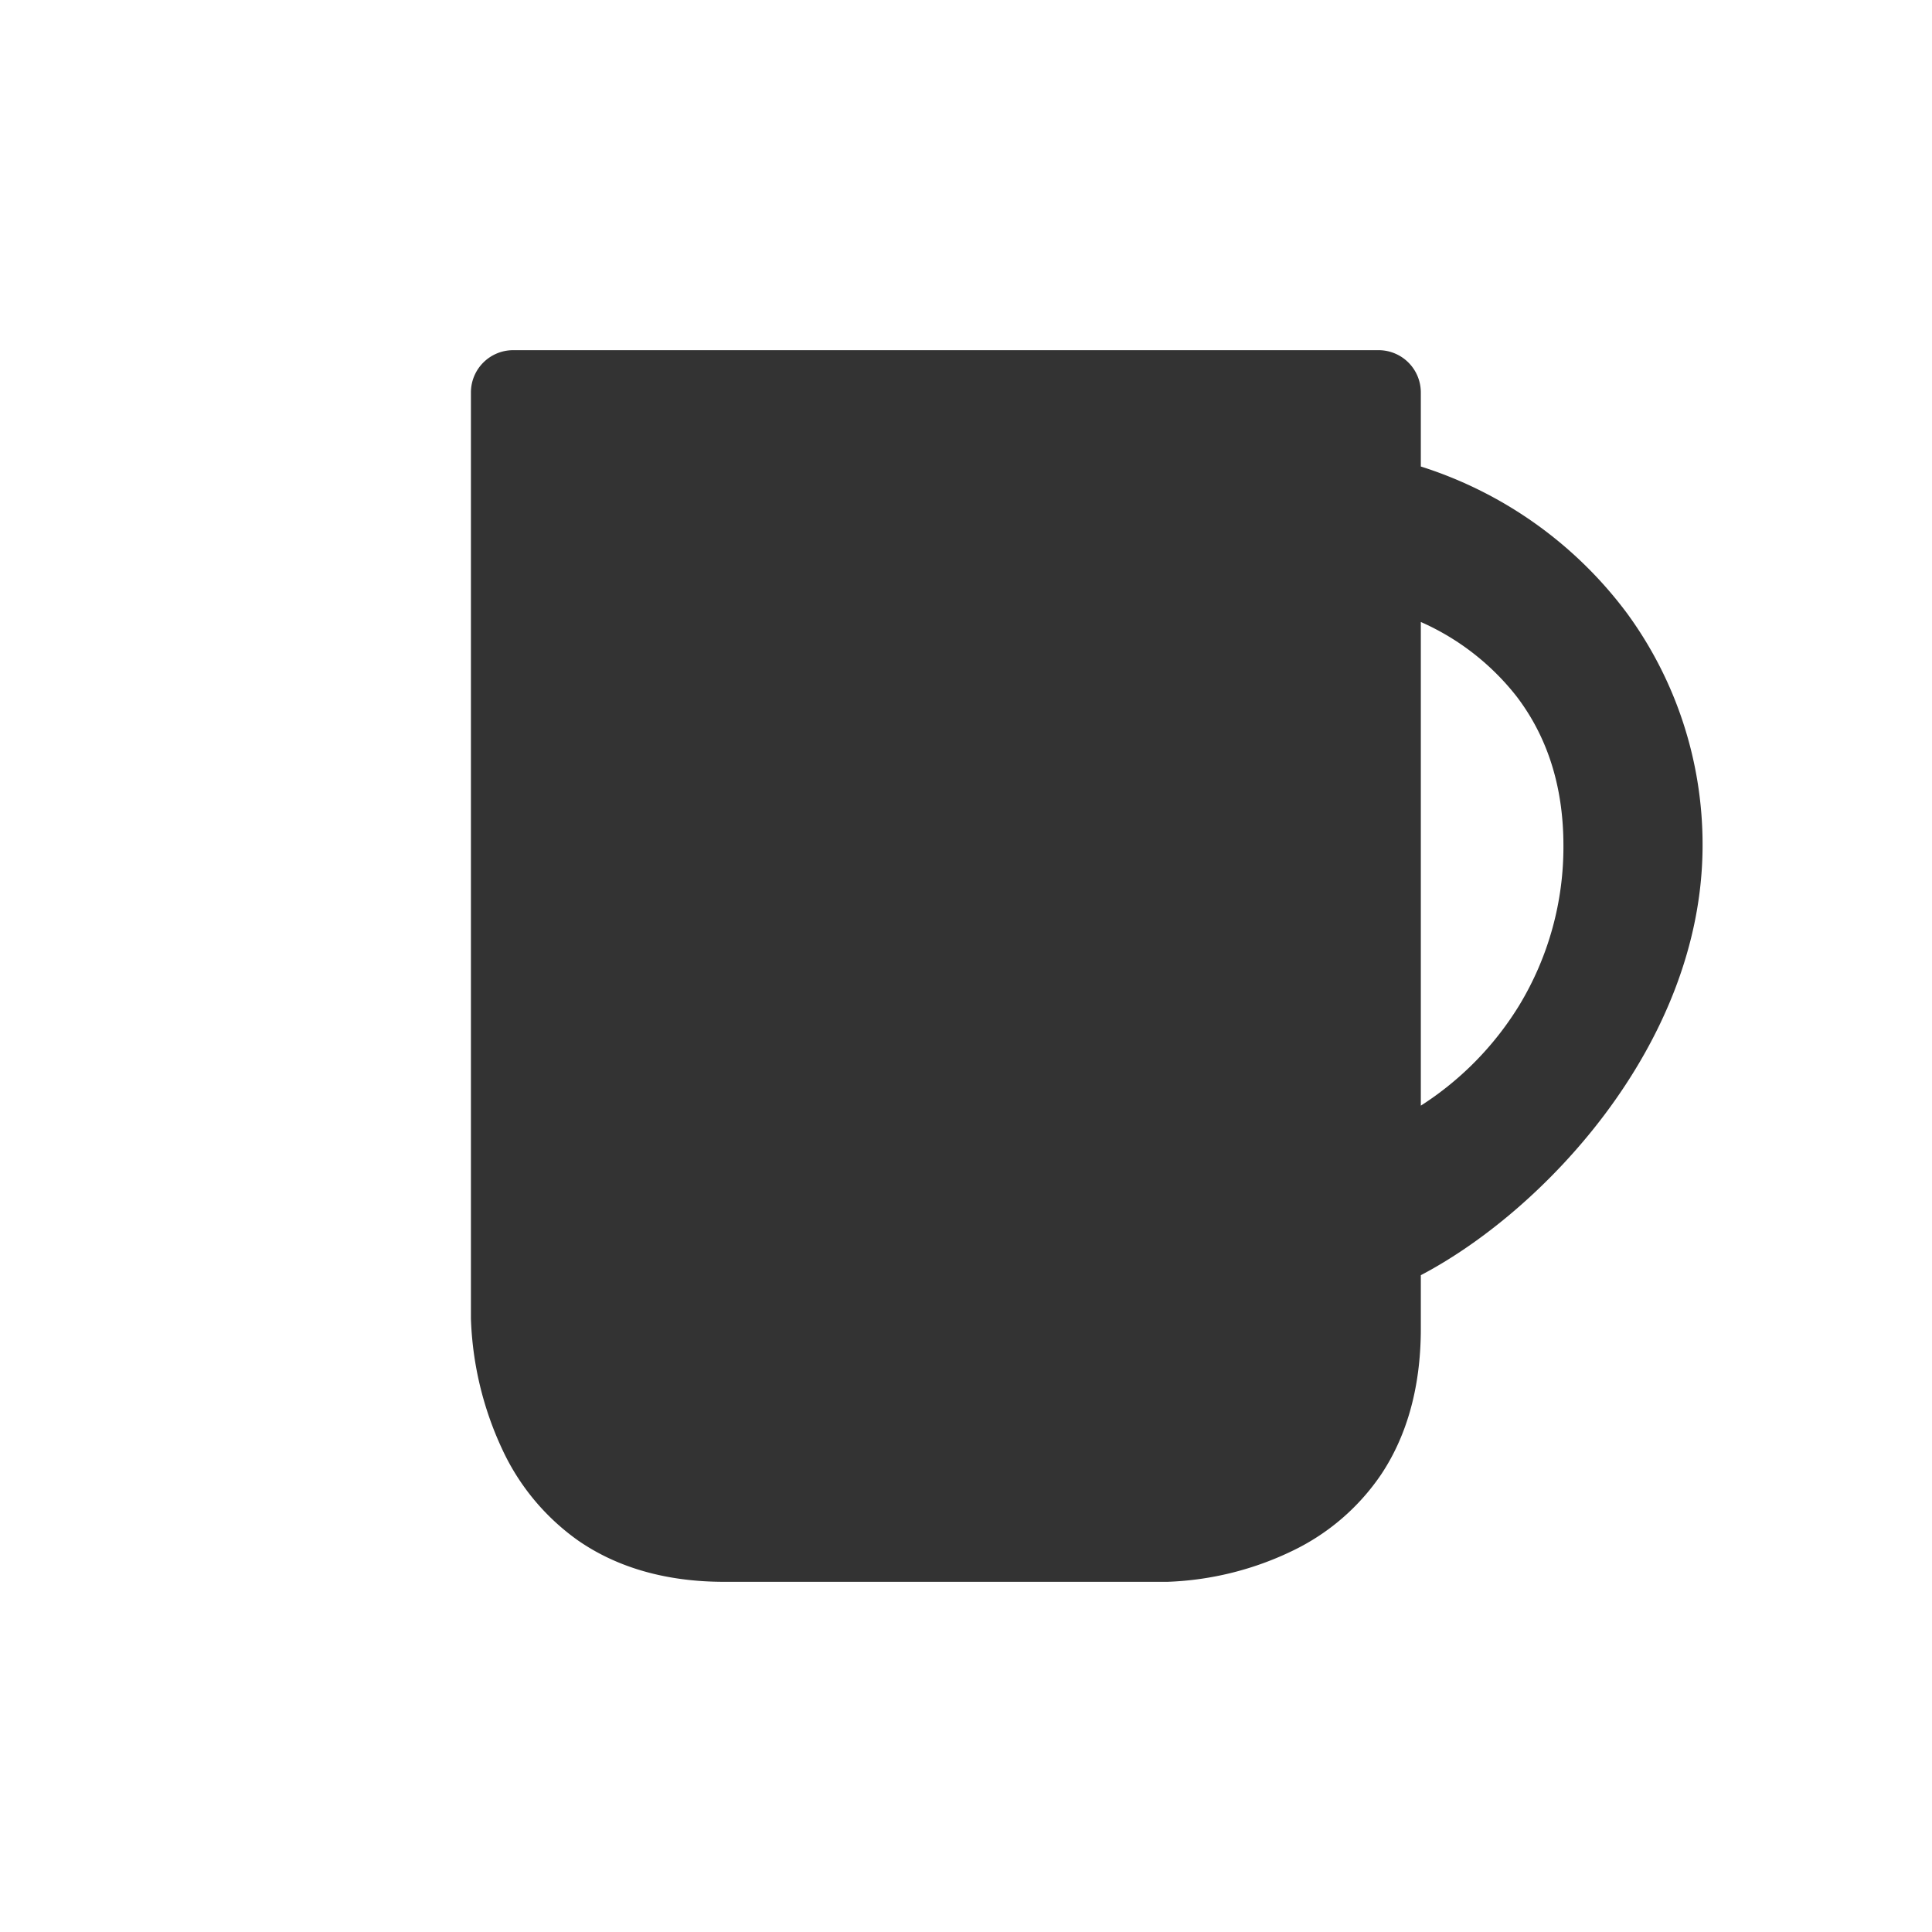 <svg xmlns="http://www.w3.org/2000/svg" viewBox="0 0 320 320">
  <title>_.support.mug-filled</title>
  <g id="console">
    <path d="M282,140a64.867,64.867,0,0,0-12.453-38.339,68.302,68.302,0,0,0-34.214-24.394V65a7.001,7.001,0,0,0-7-7H85a7.001,7.001,0,0,0-7,7V218.413a55.397,55.397,0,0,0,5.198,21.66,38.145,38.145,0,0,0,12.538,15.073C101.703,259.289,109.657,262.007,120,262h73.334a51.692,51.692,0,0,0,20.894-5.211,37.106,37.106,0,0,0,14.52-12.554c3.985-5.968,6.592-13.905,6.586-24.234v-8.789c10.06-5.285,21.395-14.58,30.432-26.589C275.118,172.179,281.995,156.788,282,140Zm-30.762-24.593c4.74,6.244,7.706,14.282,7.714,24.593a50.599,50.599,0,0,1-7.303,26.487A51.961,51.961,0,0,1,235.333,183.13V103.019A41.38,41.38,0,0,1,251.238,115.407Z" style="fill: #333"/>
  </g>
</svg>
